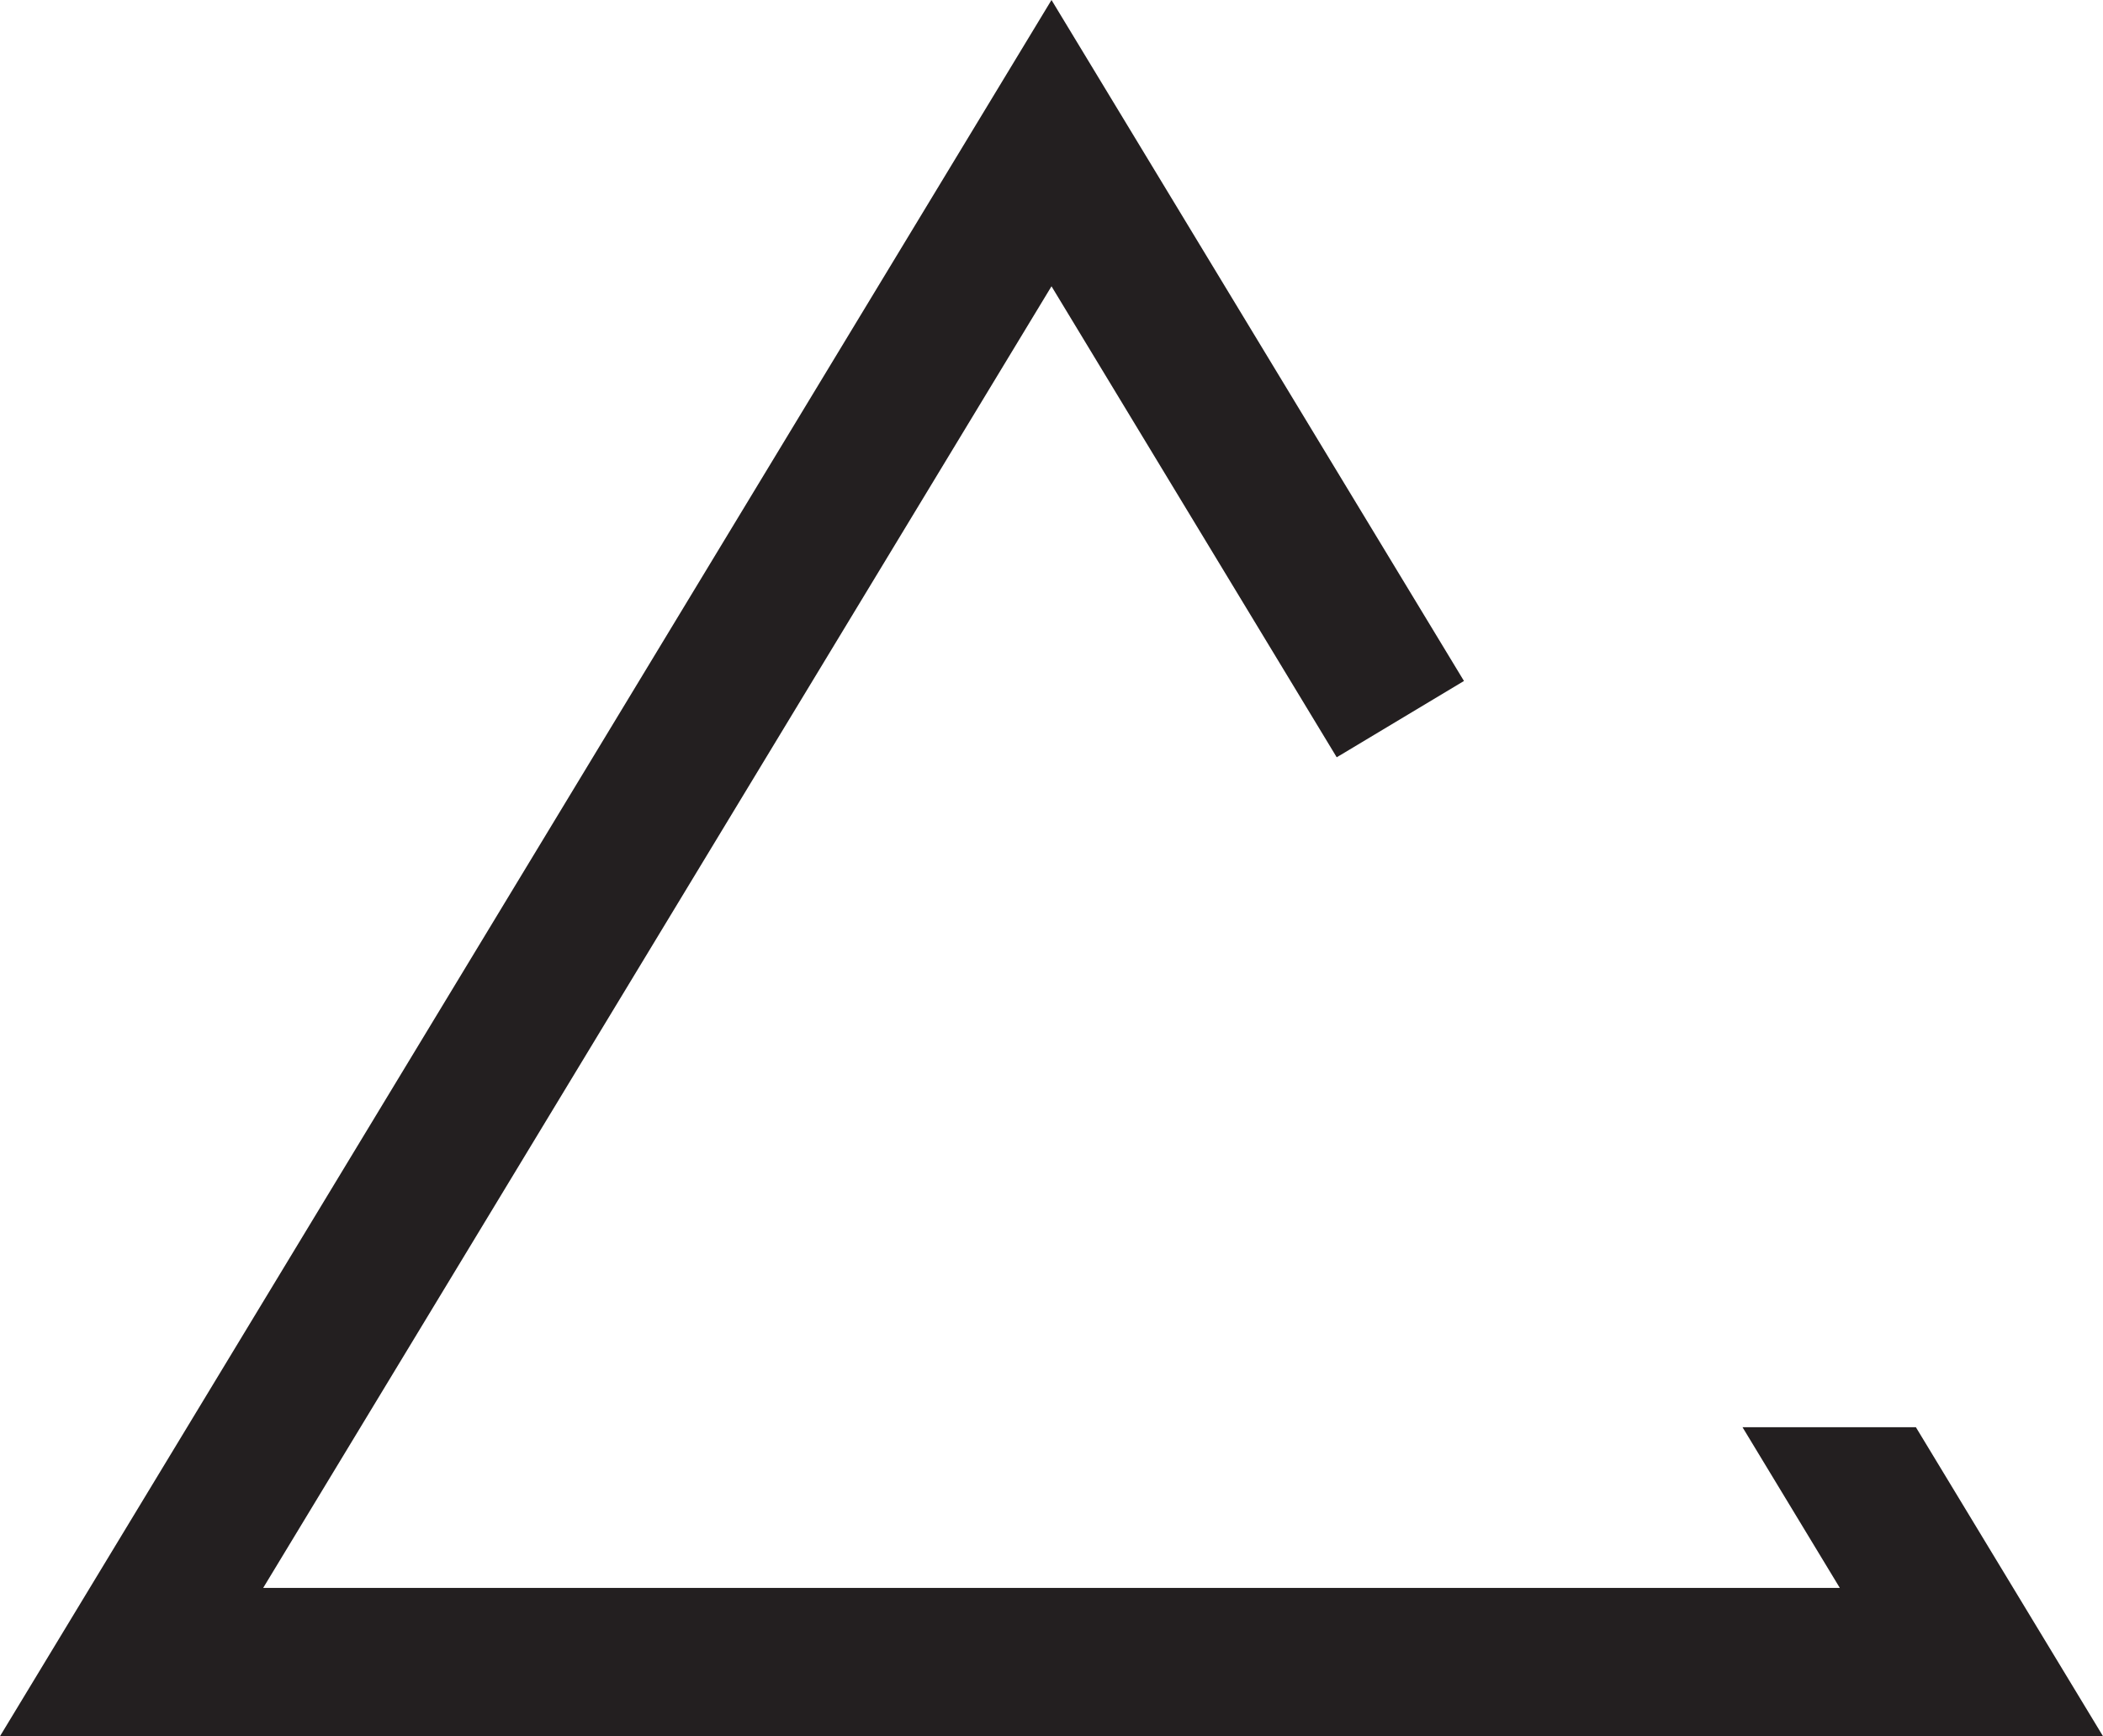 <svg xmlns="http://www.w3.org/2000/svg" viewBox="0 0 283.58 234.15"><defs><style>.cls-1{fill:#231f20;}</style></defs><title>Ресурс 1</title><g id="Слой_2" data-name="Слой 2"><g id="Layer_1" data-name="Layer 1"><polygon class="cls-1" points="258.35 192.48 234.97 192.48 248.09 214.15 35.49 214.15 141.79 38.61 180.25 102.13 197.41 91.84 141.79 0 0 234.15 283.58 234.15 258.35 192.48"/></g></g></svg>